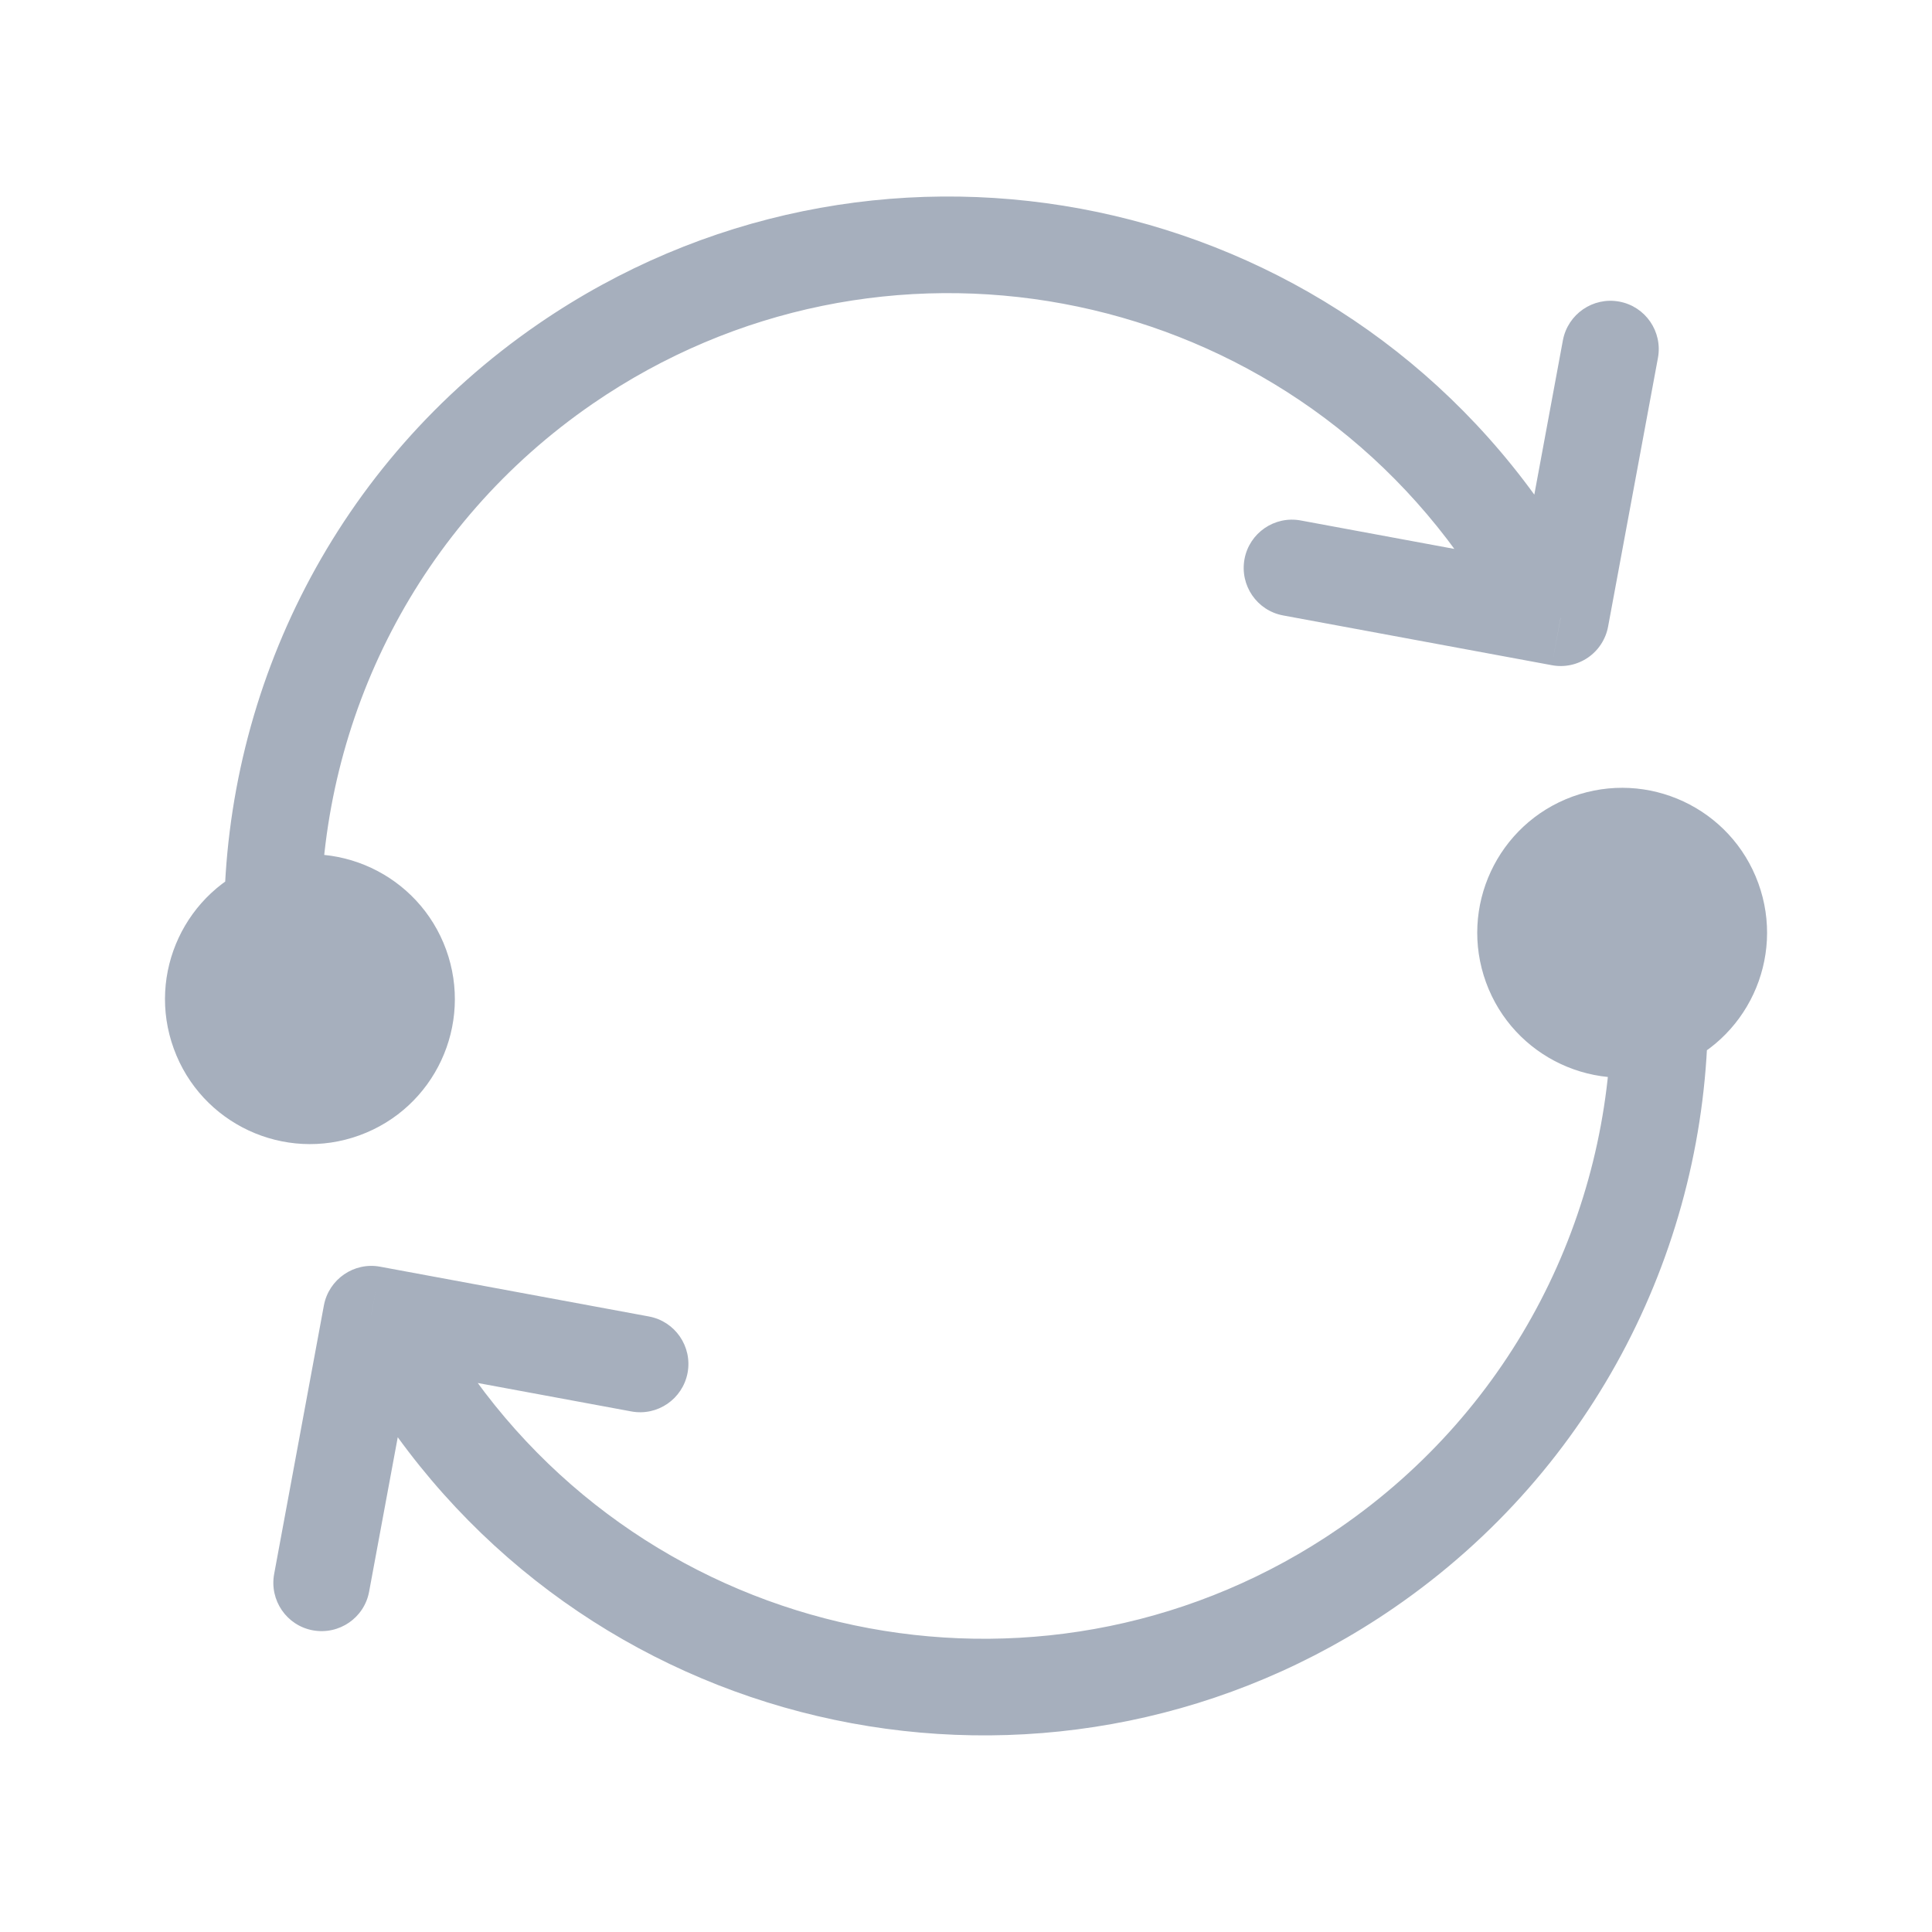 <svg width="20" height="20" viewBox="0 0 20 20" fill="none" xmlns="http://www.w3.org/2000/svg">
<g id="Frame 260">
<g id="Vector">
<path d="M2.269 10.685C2.08 10.166 2.347 9.592 2.866 9.404C3.385 9.215 3.959 9.482 4.148 10.001C4.337 10.52 4.069 11.094 3.55 11.283C3.031 11.472 2.457 11.204 2.269 10.685Z" fill="#A6AFBD"/>
<path d="M17.732 9.314C17.921 9.833 17.653 10.407 17.134 10.595C16.615 10.784 16.042 10.517 15.853 9.998C15.664 9.479 15.931 8.905 16.45 8.716C16.969 8.527 17.543 8.795 17.732 9.314Z" fill="#A6AFBD"/>
<path d="M5.855 3.766L6.138 4.178L5.855 3.766ZM15.177 5.853L15.46 6.265L16.284 5.699L16.001 5.287L15.177 5.853ZM2.32 9.489L2.316 9.989L3.316 9.996L3.32 9.496L2.32 9.489ZM13.466 5.388C13.194 5.337 12.933 5.517 12.883 5.788C12.833 6.06 13.012 6.321 13.283 6.371L13.466 5.388ZM16.156 6.395L16.064 6.886C16.195 6.911 16.329 6.882 16.439 6.807C16.548 6.732 16.623 6.616 16.647 6.486L16.156 6.395ZM17.163 3.705C17.213 3.433 17.034 3.172 16.762 3.122C16.491 3.072 16.23 3.251 16.179 3.523L17.163 3.705ZM14.145 16.233L13.862 15.821L14.145 16.233ZM4.824 14.146L4.54 13.734L3.716 14.3L4 14.712L4.824 14.146ZM17.681 10.51L17.684 10.01L16.684 10.003L16.681 10.503L17.681 10.51ZM6.535 14.611C6.807 14.662 7.067 14.482 7.118 14.211C7.168 13.939 6.989 13.678 6.717 13.628L6.535 14.611ZM3.845 13.604L3.936 13.113C3.665 13.062 3.404 13.242 3.353 13.513L3.845 13.604ZM2.838 16.294C2.788 16.566 2.967 16.827 3.238 16.877C3.51 16.927 3.771 16.748 3.821 16.477L2.838 16.294ZM6.138 4.178C9.097 2.145 13.144 2.895 15.177 5.853L16.001 5.287C13.655 1.873 8.986 1.008 5.572 3.354L6.138 4.178ZM3.32 9.496C3.334 7.441 4.318 5.429 6.138 4.178L5.572 3.354C3.471 4.798 2.336 7.122 2.32 9.489L3.32 9.496ZM13.283 6.371L16.064 6.886L16.247 5.903L13.466 5.388L13.283 6.371ZM16.647 6.486L17.163 3.705L16.179 3.523L15.664 6.304L16.647 6.486ZM3.379 10.813C3.12 10.908 2.833 10.774 2.738 10.514L1.799 10.856C2.082 11.635 2.943 12.036 3.721 11.753L3.379 10.813ZM3.678 10.172C3.773 10.432 3.639 10.719 3.379 10.813L3.721 11.753C4.5 11.47 4.901 10.609 4.618 9.83L3.678 10.172ZM3.037 9.873C3.297 9.779 3.584 9.913 3.678 10.172L4.618 9.83C4.334 9.052 3.474 8.65 2.695 8.934L3.037 9.873ZM2.695 8.934C1.917 9.217 1.515 10.078 1.799 10.856L2.738 10.514C2.644 10.255 2.778 9.968 3.037 9.873L2.695 8.934ZM13.862 15.821C10.904 17.854 6.857 17.104 4.824 14.146L4 14.712C6.346 18.126 11.015 18.991 14.429 16.645L13.862 15.821ZM16.681 10.503C16.667 12.558 15.682 14.57 13.862 15.821L14.429 16.645C16.529 15.201 17.665 12.877 17.681 10.51L16.681 10.503ZM6.717 13.628L3.936 13.113L3.754 14.096L6.535 14.611L6.717 13.628ZM3.353 13.513L2.838 16.294L3.821 16.477L4.337 13.695L3.353 13.513ZM16.621 9.186C16.881 9.091 17.168 9.225 17.262 9.485L18.202 9.143C17.919 8.364 17.058 7.963 16.279 8.246L16.621 9.186ZM16.323 9.827C16.228 9.567 16.362 9.28 16.621 9.186L16.279 8.246C15.501 8.53 15.1 9.39 15.383 10.169L16.323 9.827ZM16.963 10.126C16.704 10.22 16.417 10.086 16.323 9.827L15.383 10.169C15.666 10.947 16.527 11.349 17.305 11.065L16.963 10.126ZM17.305 11.065C18.084 10.782 18.485 9.921 18.202 9.143L17.262 9.485C17.357 9.744 17.223 10.031 16.963 10.126L17.305 11.065Z" fill="#A6AFBD"/>
</g>
</g>
</svg>
